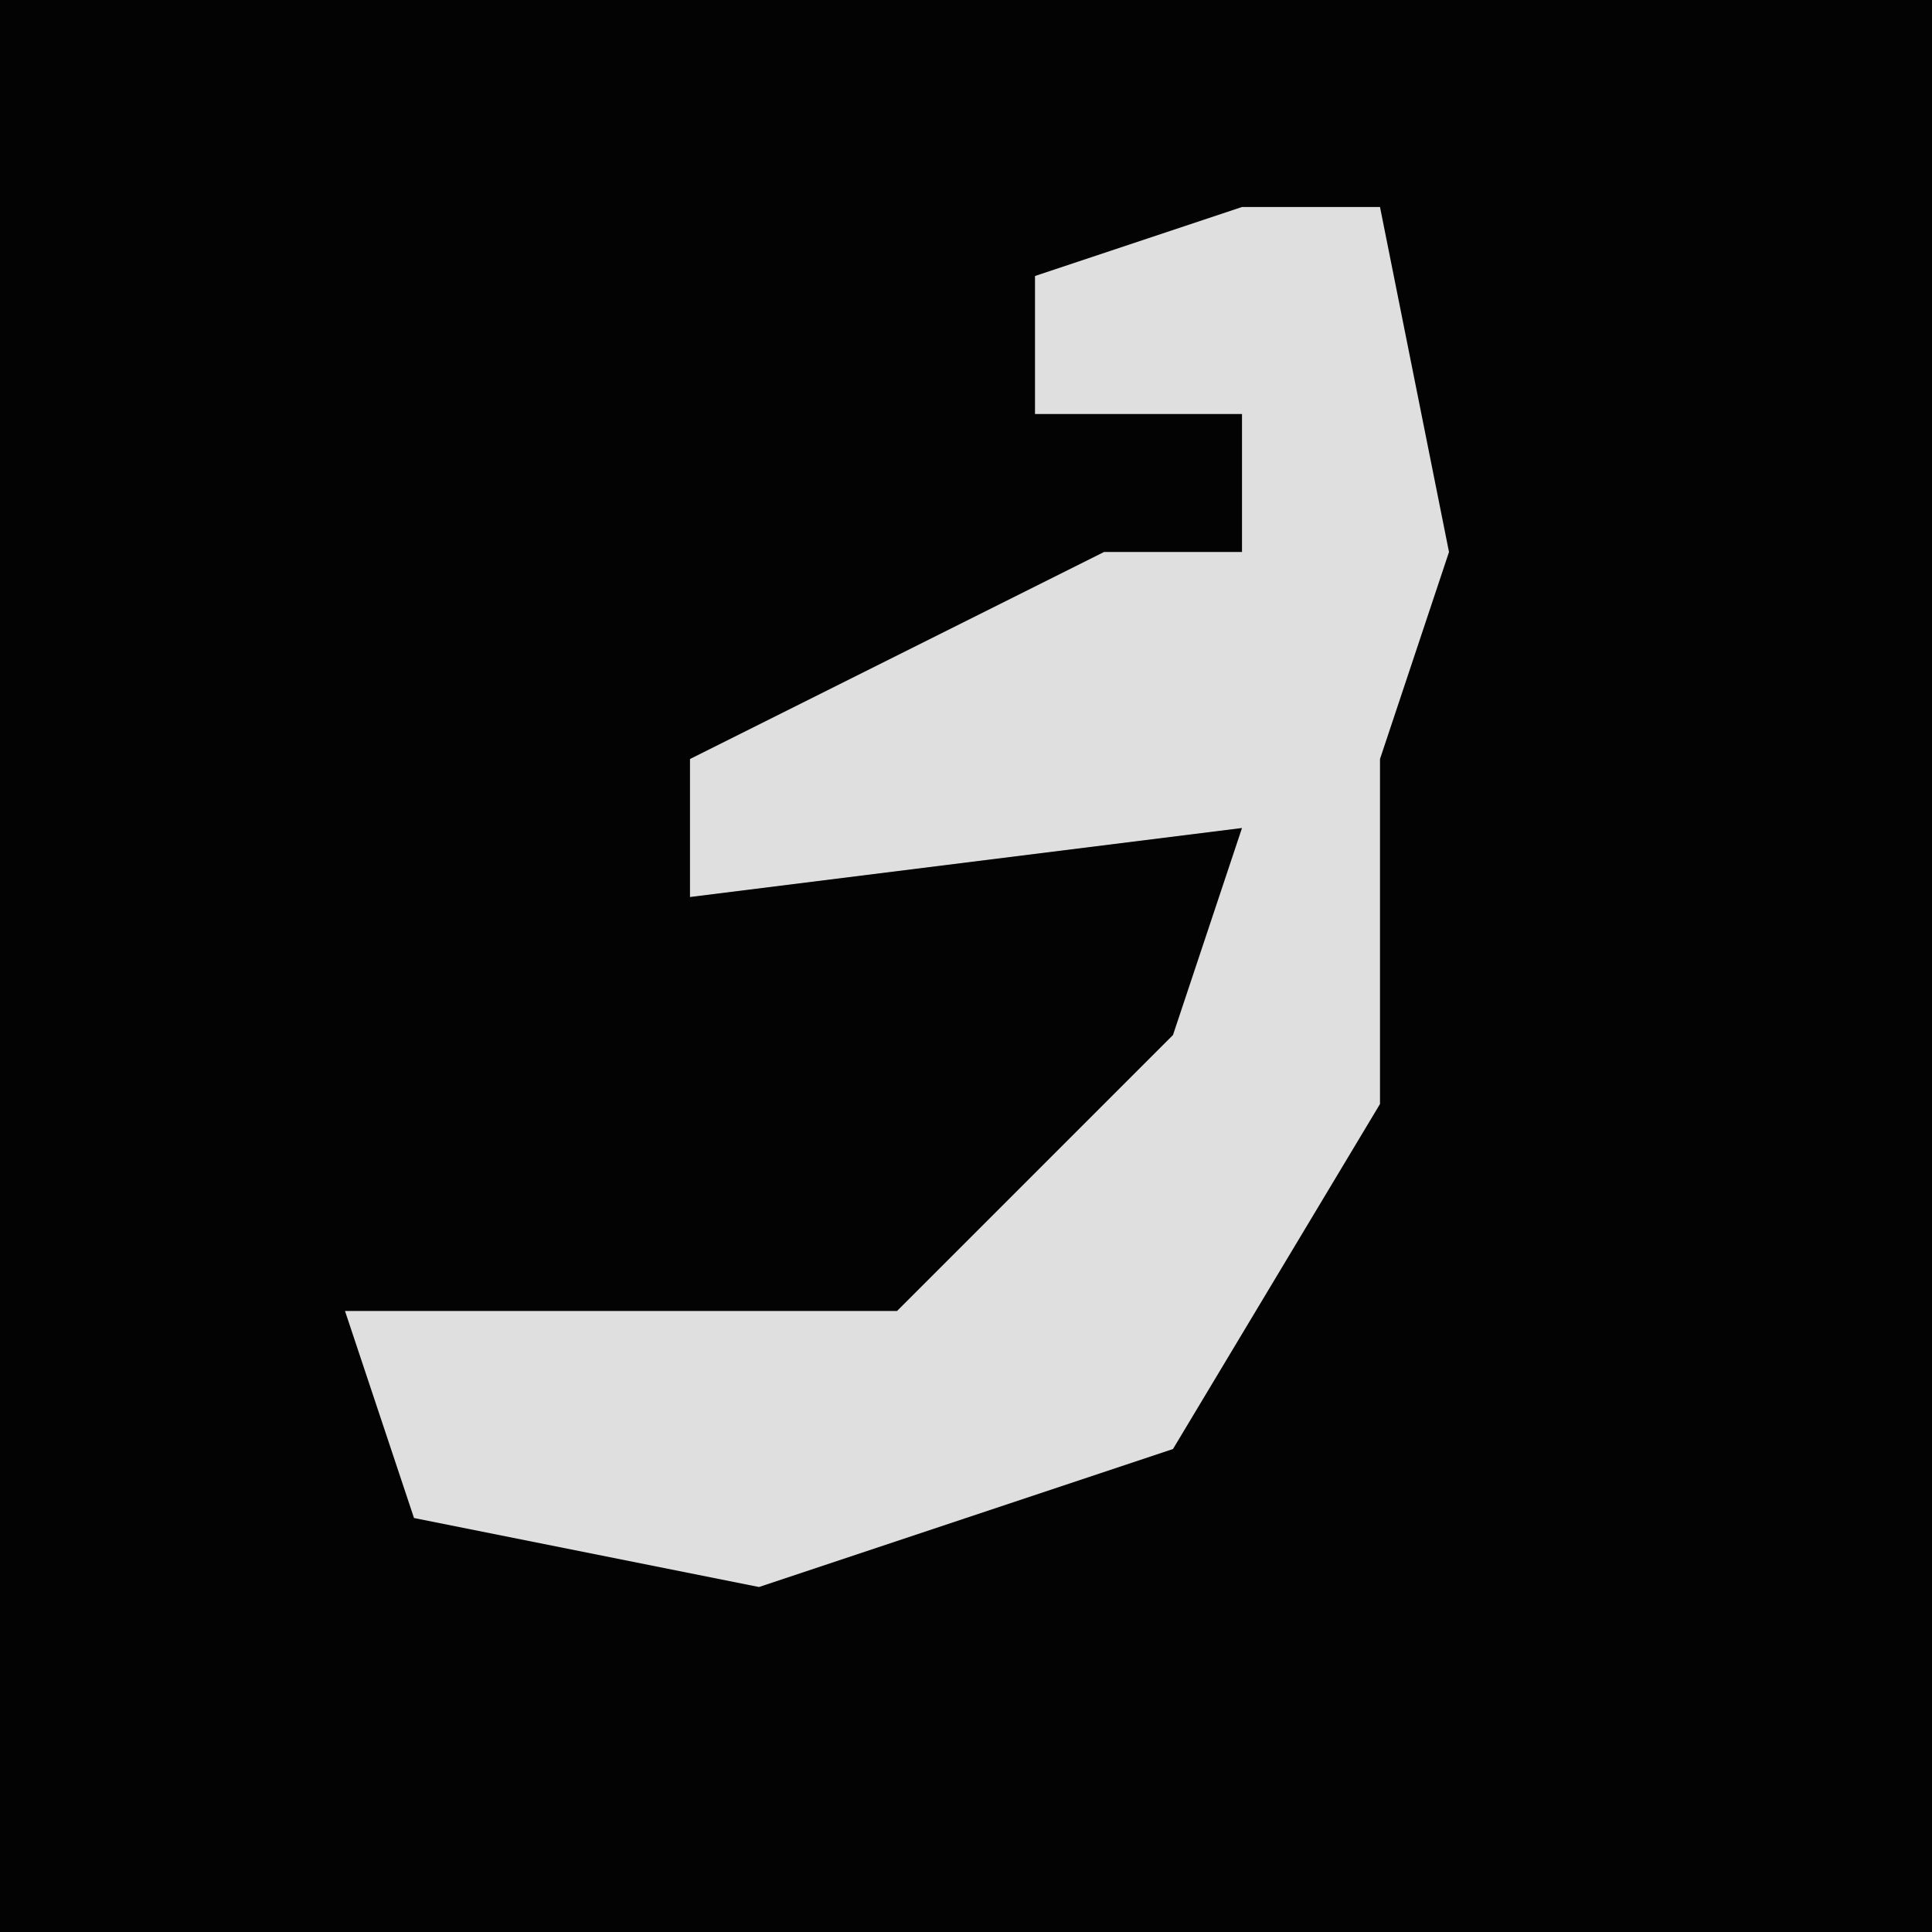 <?xml version="1.0" encoding="UTF-8"?>
<svg version="1.1" xmlns="http://www.w3.org/2000/svg" width="28" height="28">
<path d="M0,0 L28,0 L28,28 L0,28 Z " fill="#030303" transform="translate(0,0)"/>
<path d="M0,0 L2,0 L3,5 L2,8 L2,13 L-1,18 L-7,20 L-12,19 L-13,16 L-5,16 L-1,12 L0,9 L-8,10 L-8,8 L-2,5 L0,5 L0,3 L-3,3 L-3,1 Z " fill="#DFDFDF" transform="translate(18,3)"/>
</svg>
